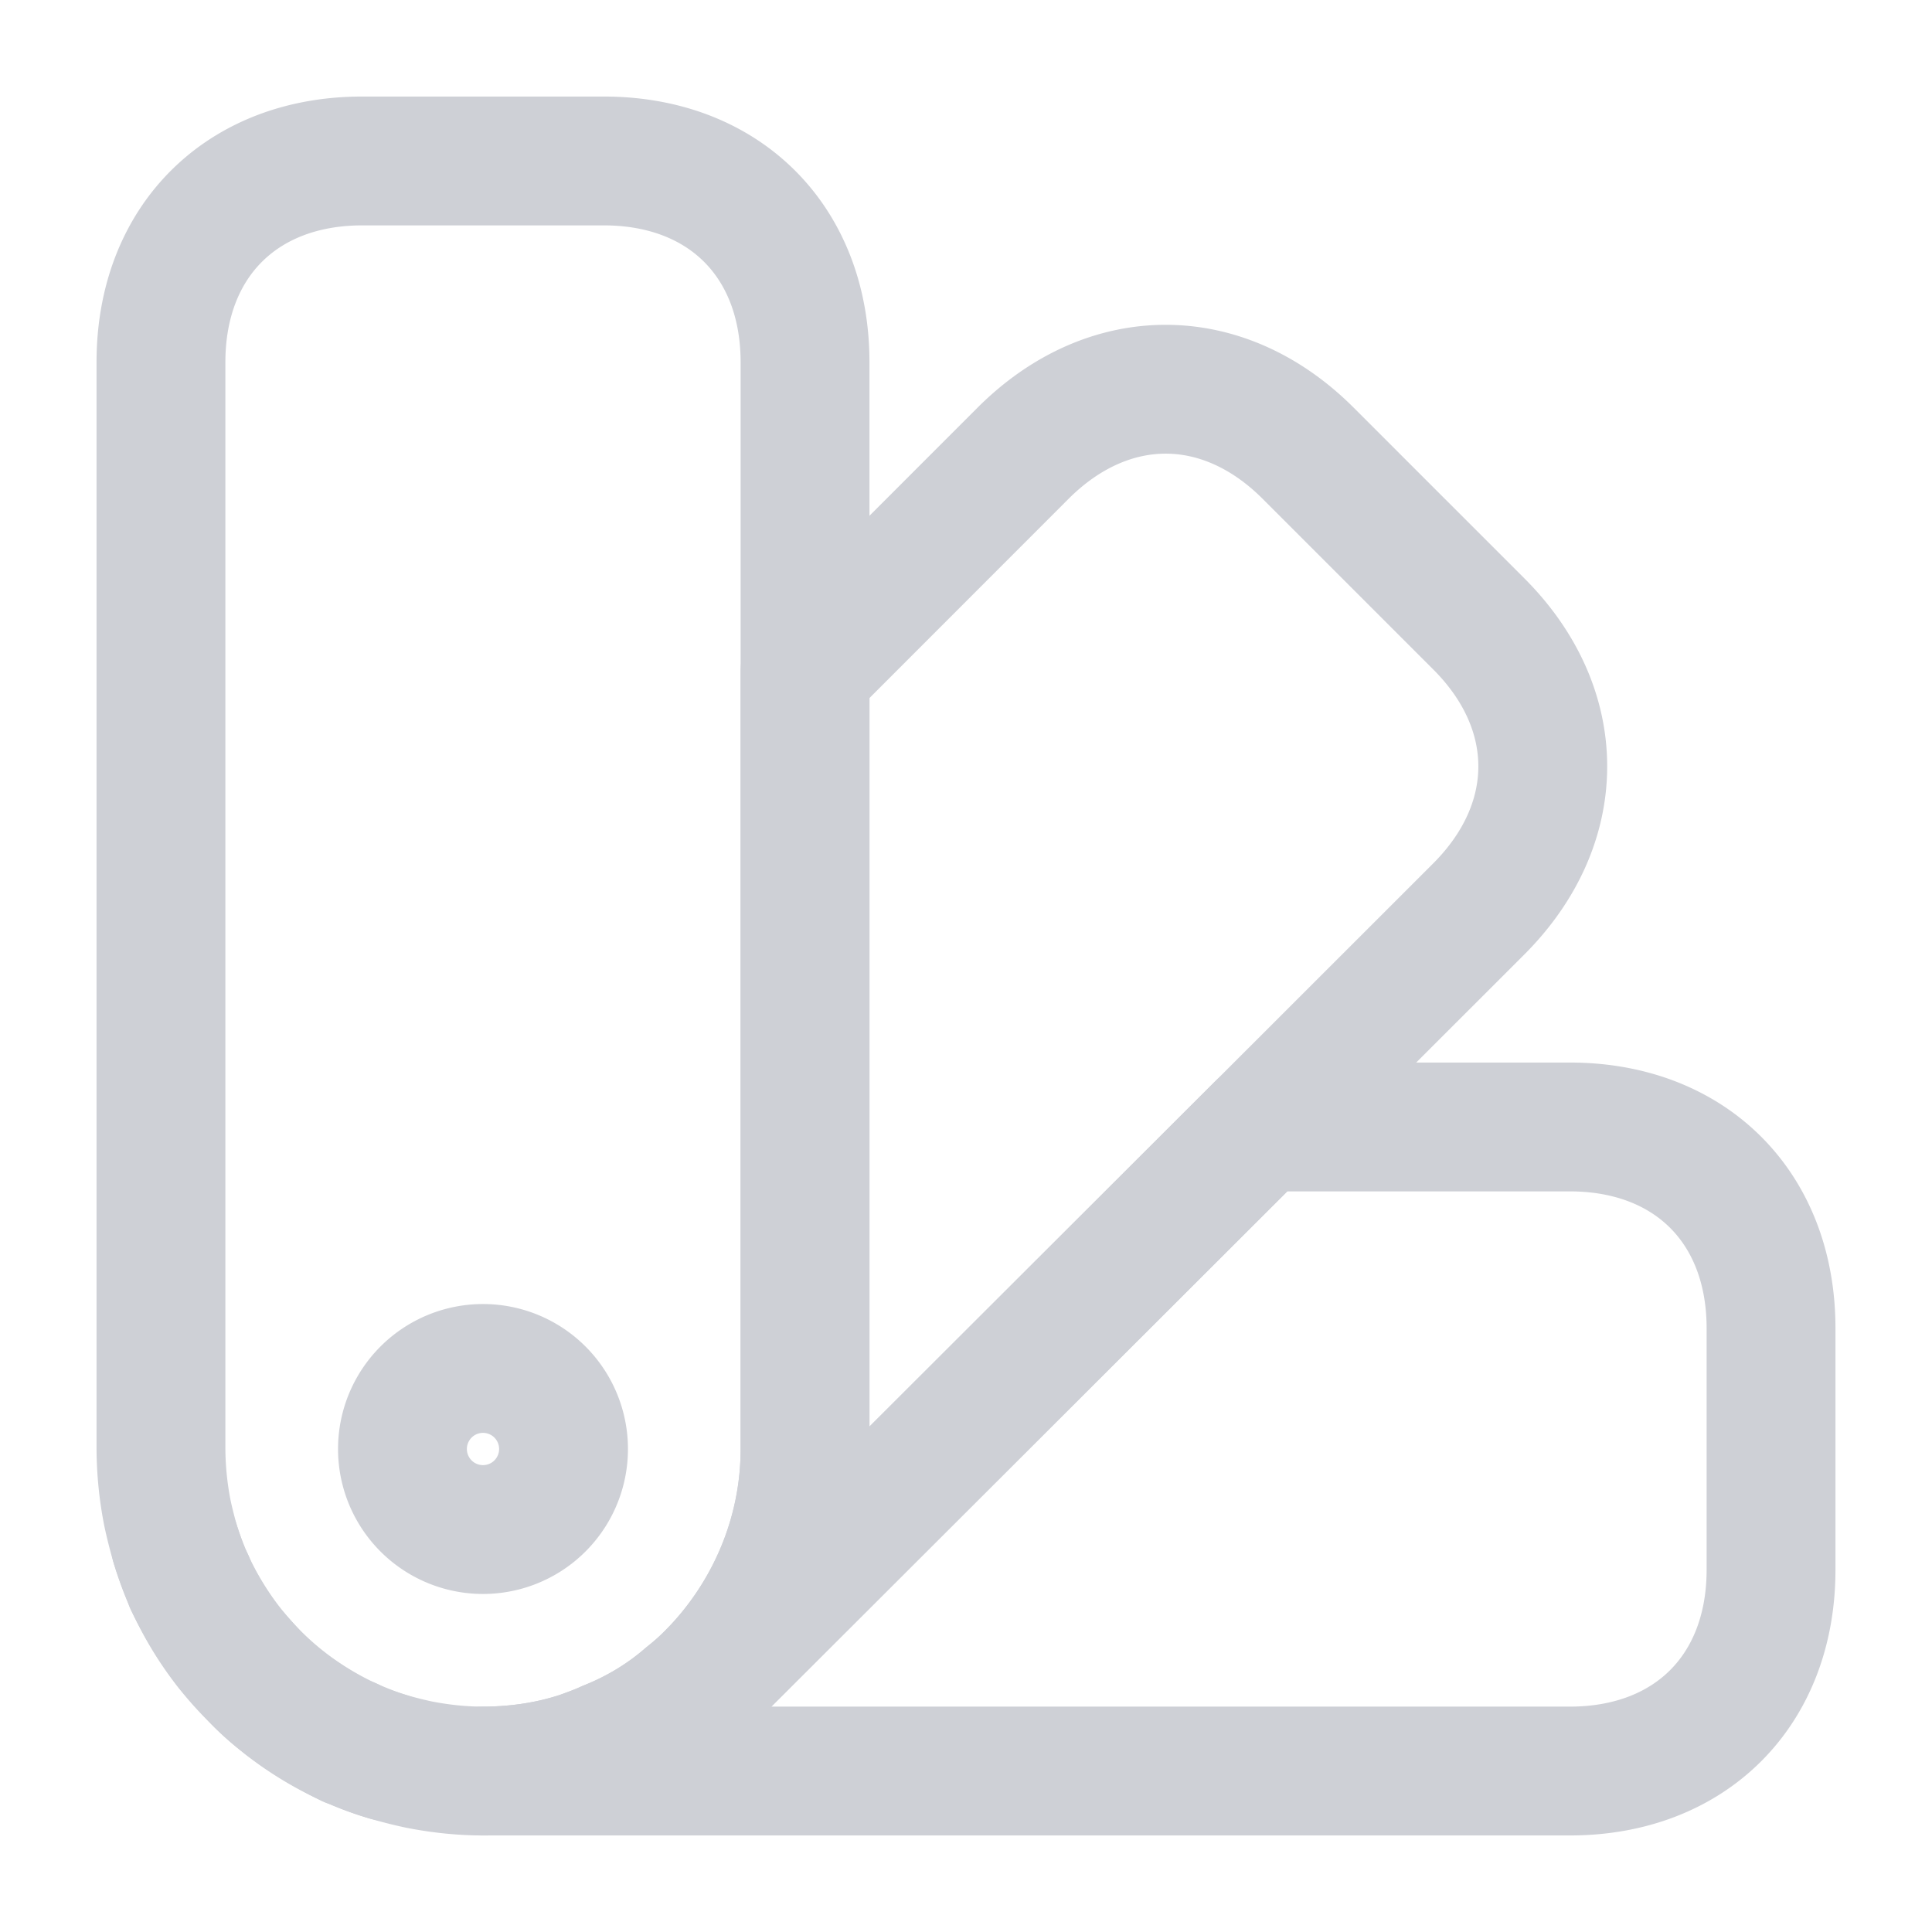 <svg xmlns="http://www.w3.org/2000/svg" xml:space="preserve"
     style="fill-rule:evenodd;clip-rule:evenodd;stroke-linecap:round;stroke-linejoin:round" viewBox="0 0 16 16"><path fill="none" stroke="#CED0D6" stroke-width="1.067" d="M6.667 3v9c0 .72-.294 1.38-.76 1.86l-.027.027a2.1 2.1 0 0 1-.187.166c-.2.174-.426.307-.66.4-.073.034-.146.06-.22.087-.26.087-.54.127-.813.127-.18 0-.36-.02-.533-.054a3.72 3.72 0 0 1-.26-.066 2.407 2.407 0 0 1-.307-.114c0-.006 0-.006-.007 0a3.362 3.362 0 0 1-.533-.326l-.007-.007a1.83 1.83 0 0 1-.24-.213 8.206 8.206 0 0 1-.22-.247 3.362 3.362 0 0 1-.326-.533c.006-.007.006-.007 0-.007 0 0 0-.007-.007-.013a3.802 3.802 0 0 1-.107-.294 3.72 3.72 0 0 1-.066-.26A2.837 2.837 0 0 1 1.333 12V3C1.333 2 2 1.333 3 1.333h2C6 1.333 6.667 2 6.667 3Z"/>
    <path fill="none" stroke="#CED0D6" stroke-width="1.067"
          d="M14.667 11v2c0 1-.667 1.667-1.667 1.667H4c.273 0 .553-.04.813-.127.074-.027.147-.053.22-.087.234-.093.46-.226.66-.4a2.1 2.1 0 0 0 .187-.166l.027-.027 4.533-4.527H13c1 0 1.667.667 1.667 1.667ZM3.207 14.547c-.4-.12-.78-.34-1.094-.66a2.557 2.557 0 0 1-.66-1.094 2.68 2.68 0 0 0 1.754 1.754Z"/>
    <path fill="none" stroke="#CED0D6" stroke-width="1.067"
          d="M12.247 7.527 10.44 9.333 5.907 13.86c.466-.48.76-1.14.76-1.86V5.56l1.806-1.807c.707-.706 1.654-.706 2.36 0l1.414 1.414c.706.706.706 1.653 0 2.36ZM4 12.667a.667.667 0 1 0 0-1.334.667.667 0 0 0 0 1.334Z"/></svg>